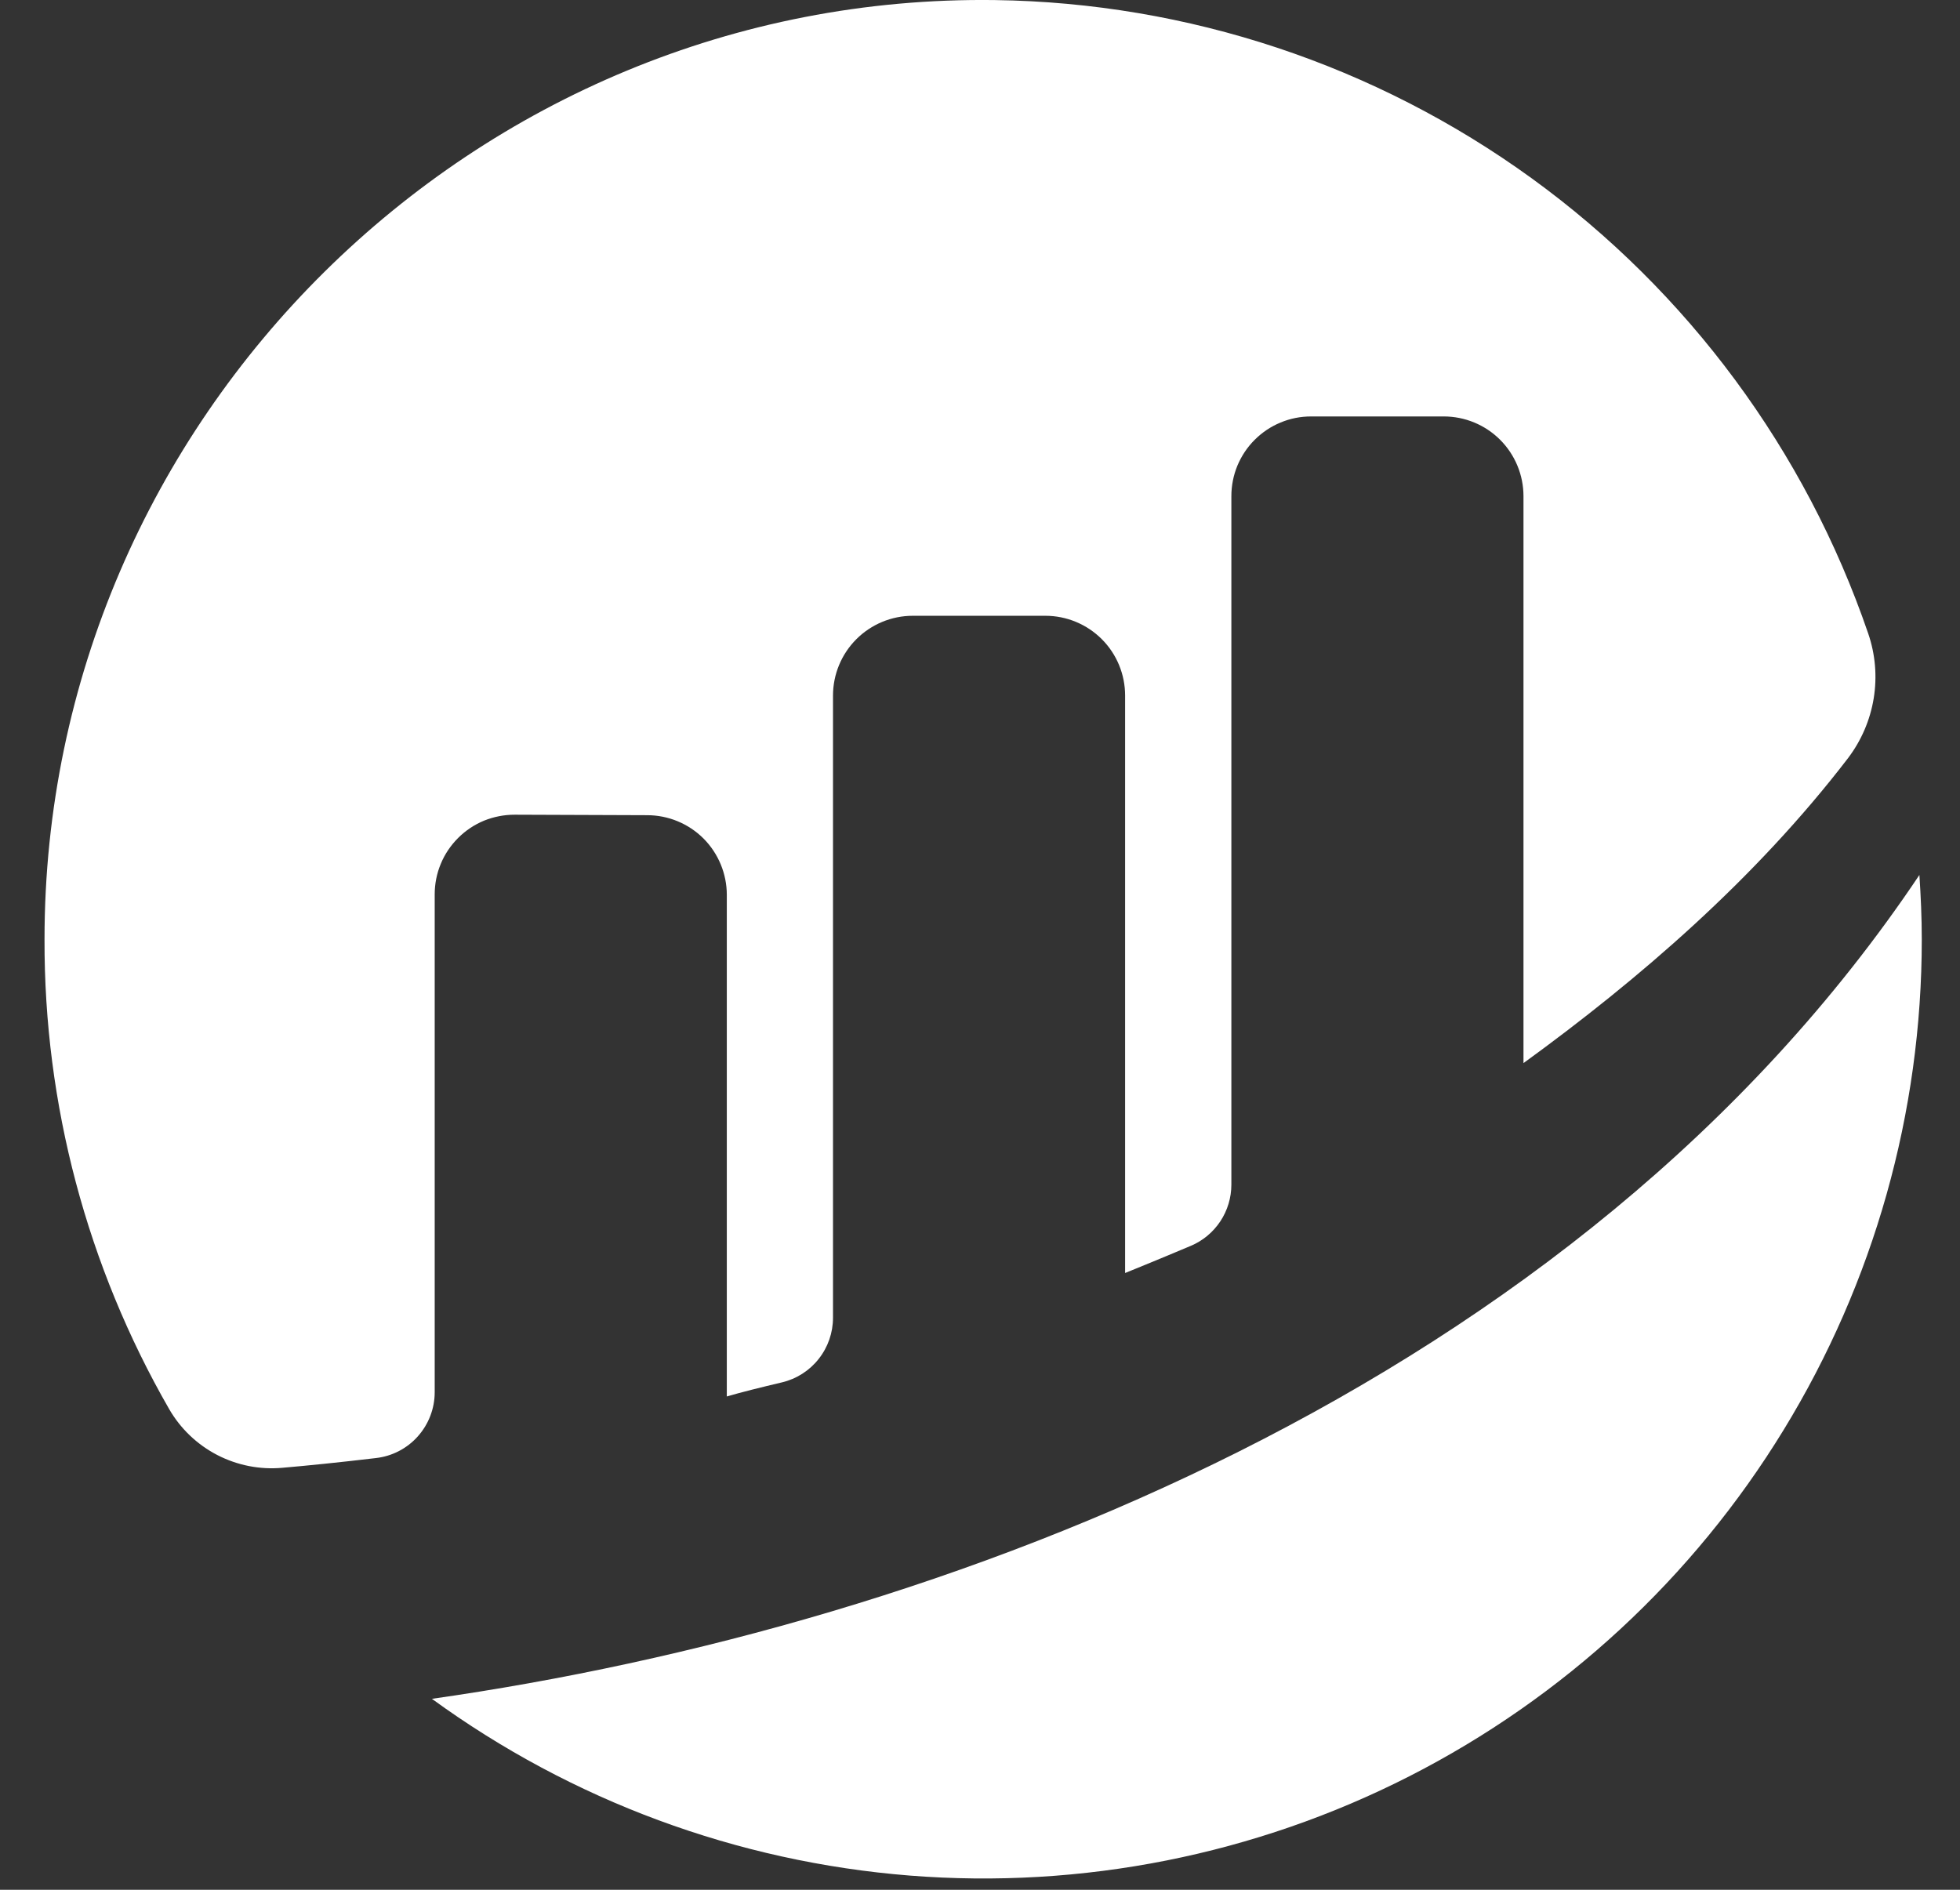 <svg width="28" height="27" viewBox="0 0 28 27" fill="none" xmlns="http://www.w3.org/2000/svg">
  <rect x="0" y="0" width="28" height="27" fill="#333333" stroke="none"/>
  <path d="M6.21 12.778C6.21 12.629 6.239 12.48 6.297 12.342C6.354 12.203 6.439 12.078 6.545 11.972C6.651 11.866 6.777 11.782 6.915 11.725C7.054 11.669 7.202 11.64 7.352 11.64L9.245 11.647C9.547 11.647 9.836 11.767 10.05 11.98C10.263 12.194 10.383 12.484 10.383 12.786V19.952C10.596 19.889 10.87 19.822 11.169 19.751C11.377 19.702 11.563 19.584 11.695 19.416C11.828 19.249 11.9 19.041 11.9 18.827V9.938C11.9 9.636 12.02 9.346 12.234 9.132C12.447 8.919 12.737 8.798 13.039 8.798H14.935C15.237 8.798 15.527 8.919 15.74 9.132C15.954 9.346 16.073 9.636 16.073 9.938V18.188C16.073 18.188 16.548 17.996 17.011 17.8C17.183 17.728 17.329 17.606 17.433 17.45C17.536 17.294 17.591 17.112 17.591 16.925V7.089C17.591 6.94 17.62 6.791 17.677 6.653C17.735 6.515 17.818 6.389 17.924 6.284C18.03 6.178 18.155 6.094 18.293 6.037C18.431 5.979 18.579 5.95 18.729 5.95H20.626C20.927 5.95 21.217 6.07 21.43 6.283C21.644 6.497 21.764 6.787 21.764 7.089V15.189C23.408 13.995 25.075 12.56 26.398 10.835C26.589 10.584 26.716 10.29 26.767 9.979C26.818 9.667 26.791 9.348 26.688 9.049C25.793 6.438 24.115 4.168 21.882 2.548C19.649 0.929 16.971 0.039 14.214 0.001C6.78 -0.099 0.636 5.977 0.636 13.42C0.629 15.776 1.243 18.091 2.417 20.133C2.578 20.412 2.816 20.639 3.103 20.788C3.389 20.936 3.712 21 4.033 20.971C4.392 20.94 4.839 20.895 5.37 20.832C5.601 20.806 5.814 20.696 5.969 20.522C6.124 20.348 6.21 20.124 6.21 19.891V12.778" fill="white" />
  <path d="M6.169 24.271C8.168 25.727 10.531 26.601 12.996 26.797C15.46 26.992 17.931 26.501 20.134 25.378C22.338 24.254 24.188 22.543 25.479 20.432C26.771 18.322 27.455 15.895 27.454 13.42C27.454 13.111 27.44 12.805 27.42 12.501C22.523 19.812 13.481 23.231 6.169 24.272" fill="white" />
</svg>
